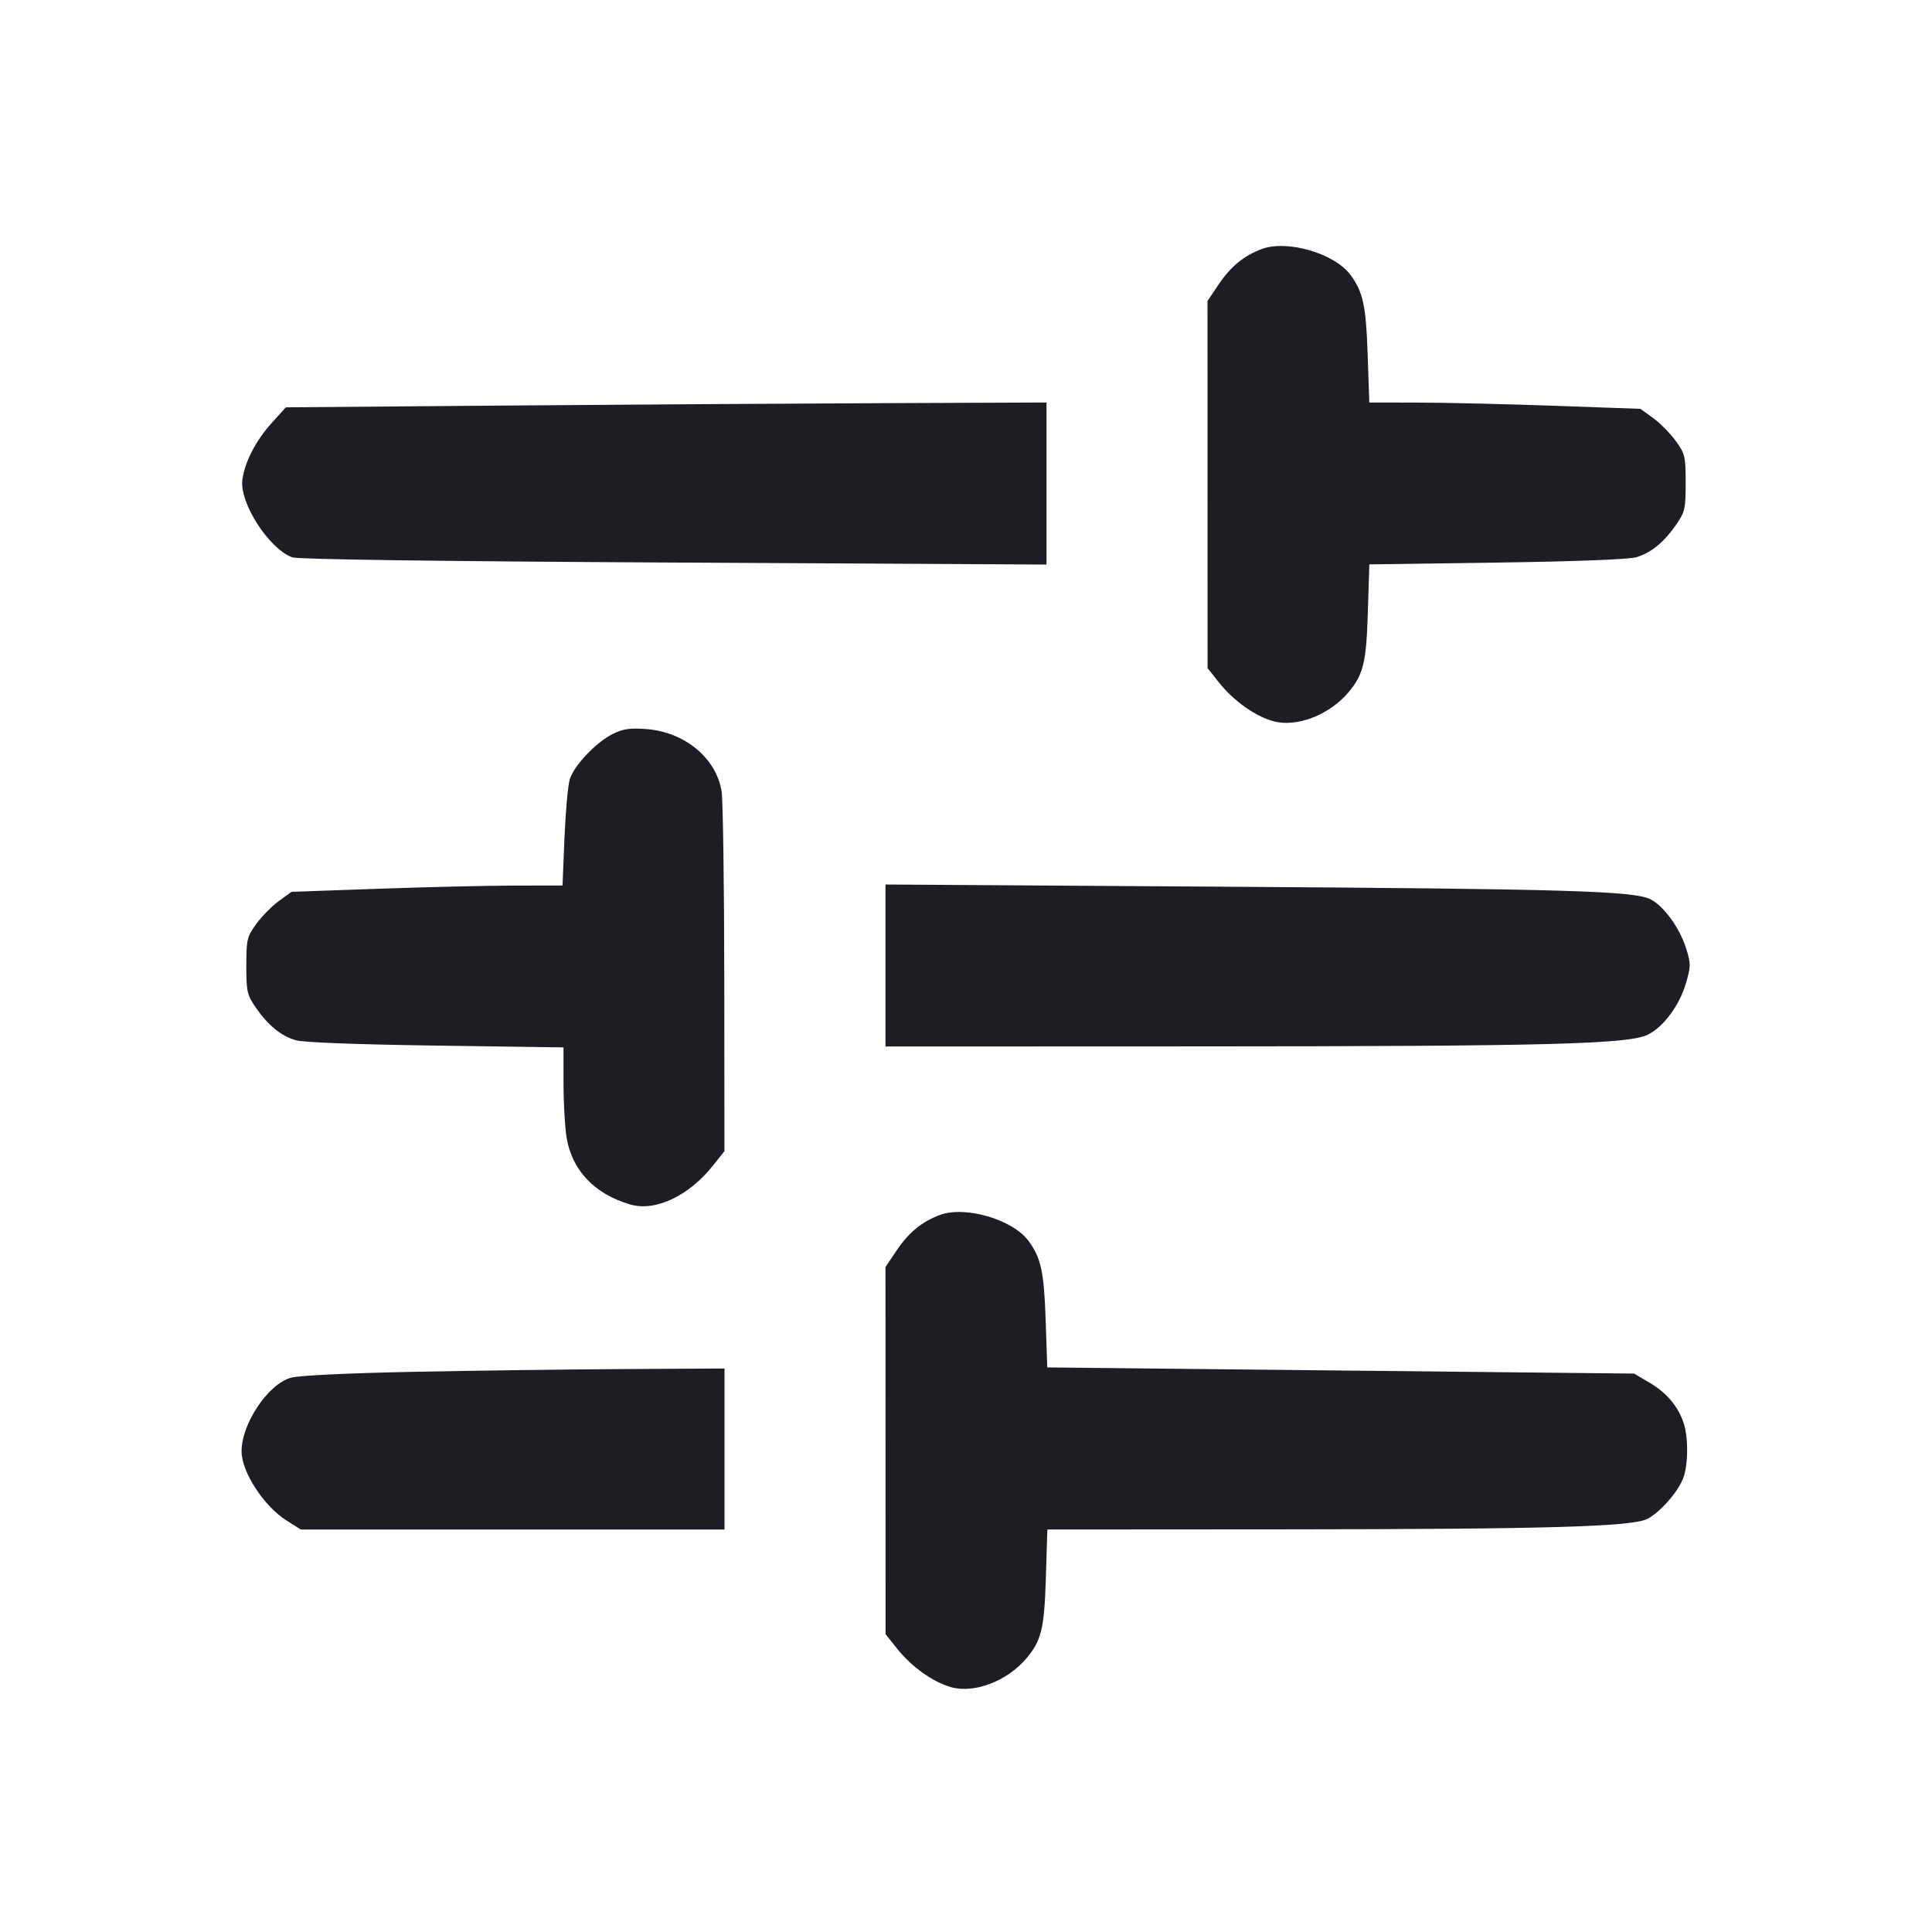 <svg viewBox="0 0 2400 2400" fill="none" xmlns="http://www.w3.org/2000/svg"><path d="M1567.540 309.293 C 1545.099 317.663,1528.946 330.910,1513.852 353.325 L 1500.000 373.893 1500.039 601.947 L 1500.078 830.000 1514.290 847.881 C 1532.313 870.554,1558.912 889.536,1581.542 895.872 C 1610.442 903.963,1651.144 888.367,1675.090 860.025 C 1693.582 838.138,1697.248 823.141,1699.160 761.548 L 1701.038 701.096 1859.519 698.859 C 1957.971 697.469,2023.635 694.931,2032.876 692.157 C 2051.197 686.659,2066.939 673.732,2082.286 651.587 C 2093.054 636.049,2094.000 631.863,2094.000 599.736 C 2094.000 567.033,2093.206 563.692,2081.652 547.742 C 2074.861 538.366,2062.216 525.561,2053.552 519.285 L 2037.799 507.874 1929.900 504.041 C 1870.555 501.932,1794.773 500.161,1761.495 500.104 L 1700.990 500.000 1698.994 441.000 C 1696.915 379.554,1693.249 362.564,1677.481 341.310 C 1657.773 314.747,1598.892 297.599,1567.540 309.293 M624.550 503.814 L 355.100 506.000 337.914 524.985 C 317.836 547.165,304.087 573.674,301.096 595.976 C 297.275 624.460,333.671 681.229,362.871 692.331 C 369.602 694.890,542.000 697.254,836.725 698.829 L 1300.000 701.304 1300.000 600.652 L 1300.000 500.000 1097.000 500.814 C 985.350 501.262,772.748 502.612,624.550 503.814 M762.000 911.357 C 740.990 921.478,712.960 950.859,707.769 968.203 C 705.498 975.791,702.548 1008.550,701.213 1041.000 L 698.785 1100.000 638.393 1100.104 C 605.177 1100.161,529.445 1101.932,470.100 1104.041 L 362.201 1107.874 346.448 1119.285 C 337.784 1125.561,325.139 1138.366,318.348 1147.742 C 306.794 1163.692,306.000 1167.033,306.000 1199.736 C 306.000 1231.863,306.946 1236.049,317.714 1251.587 C 333.061 1273.732,348.803 1286.659,367.124 1292.157 C 376.369 1294.932,442.182 1297.471,541.000 1298.865 L 700.000 1301.108 700.023 1345.554 C 700.036 1369.999,701.739 1400.335,703.808 1412.967 C 710.486 1453.739,738.486 1483.250,782.805 1496.228 C 813.969 1505.354,855.557 1485.815,885.710 1447.881 L 899.922 1430.000 899.723 1216.000 C 899.613 1098.300,898.106 993.387,896.374 982.859 C 889.606 941.718,850.901 909.572,803.500 905.721 C 783.455 904.093,774.577 905.298,762.000 911.357 M1100.000 1199.382 L 1100.000 1300.000 1493.000 1299.863 C 1923.328 1299.713,2022.966 1297.097,2046.941 1285.320 C 2066.557 1275.683,2086.357 1248.884,2094.464 1220.997 C 2100.476 1200.315,2100.485 1196.904,2094.575 1178.156 C 2086.588 1152.817,2067.088 1125.802,2050.649 1117.302 C 2030.086 1106.668,1948.016 1104.253,1511.000 1101.424 L 1100.000 1098.764 1100.000 1199.382 M1167.540 1509.293 C 1145.099 1517.663,1128.946 1530.910,1113.852 1553.325 L 1100.000 1573.893 1100.039 1801.947 L 1100.078 2030.000 1114.290 2047.881 C 1132.313 2070.554,1158.912 2089.536,1181.542 2095.872 C 1210.442 2103.963,1251.144 2088.367,1275.090 2060.025 C 1293.620 2038.093,1297.246 2023.184,1299.177 1961.000 L 1301.071 1900.000 1593.535 1899.819 C 1921.970 1899.615,2027.563 1896.569,2046.552 1886.749 C 2061.820 1878.853,2083.228 1854.824,2090.500 1837.419 C 2097.177 1821.440,2097.656 1786.139,2091.448 1767.597 C 2084.518 1746.900,2070.323 1730.131,2049.156 1717.634 L 2030.000 1706.324 1665.476 1702.492 L 1300.952 1698.661 1298.975 1640.330 C 1296.915 1579.536,1293.223 1562.529,1277.481 1541.310 C 1257.773 1514.747,1198.892 1497.599,1167.540 1509.293 M514.000 1704.112 C 431.087 1705.771,371.455 1708.657,361.234 1711.508 C 332.905 1719.406,299.811 1769.006,300.088 1803.150 C 300.296 1828.815,327.665 1870.861,355.783 1888.711 L 373.566 1900.000 636.783 1900.000 L 900.000 1900.000 900.000 1800.000 L 900.000 1700.000 775.000 1700.695 C 706.250 1701.078,588.800 1702.615,514.000 1704.112 " fill="#1D1E23" stroke="none" fill-rule="evenodd"/></svg>